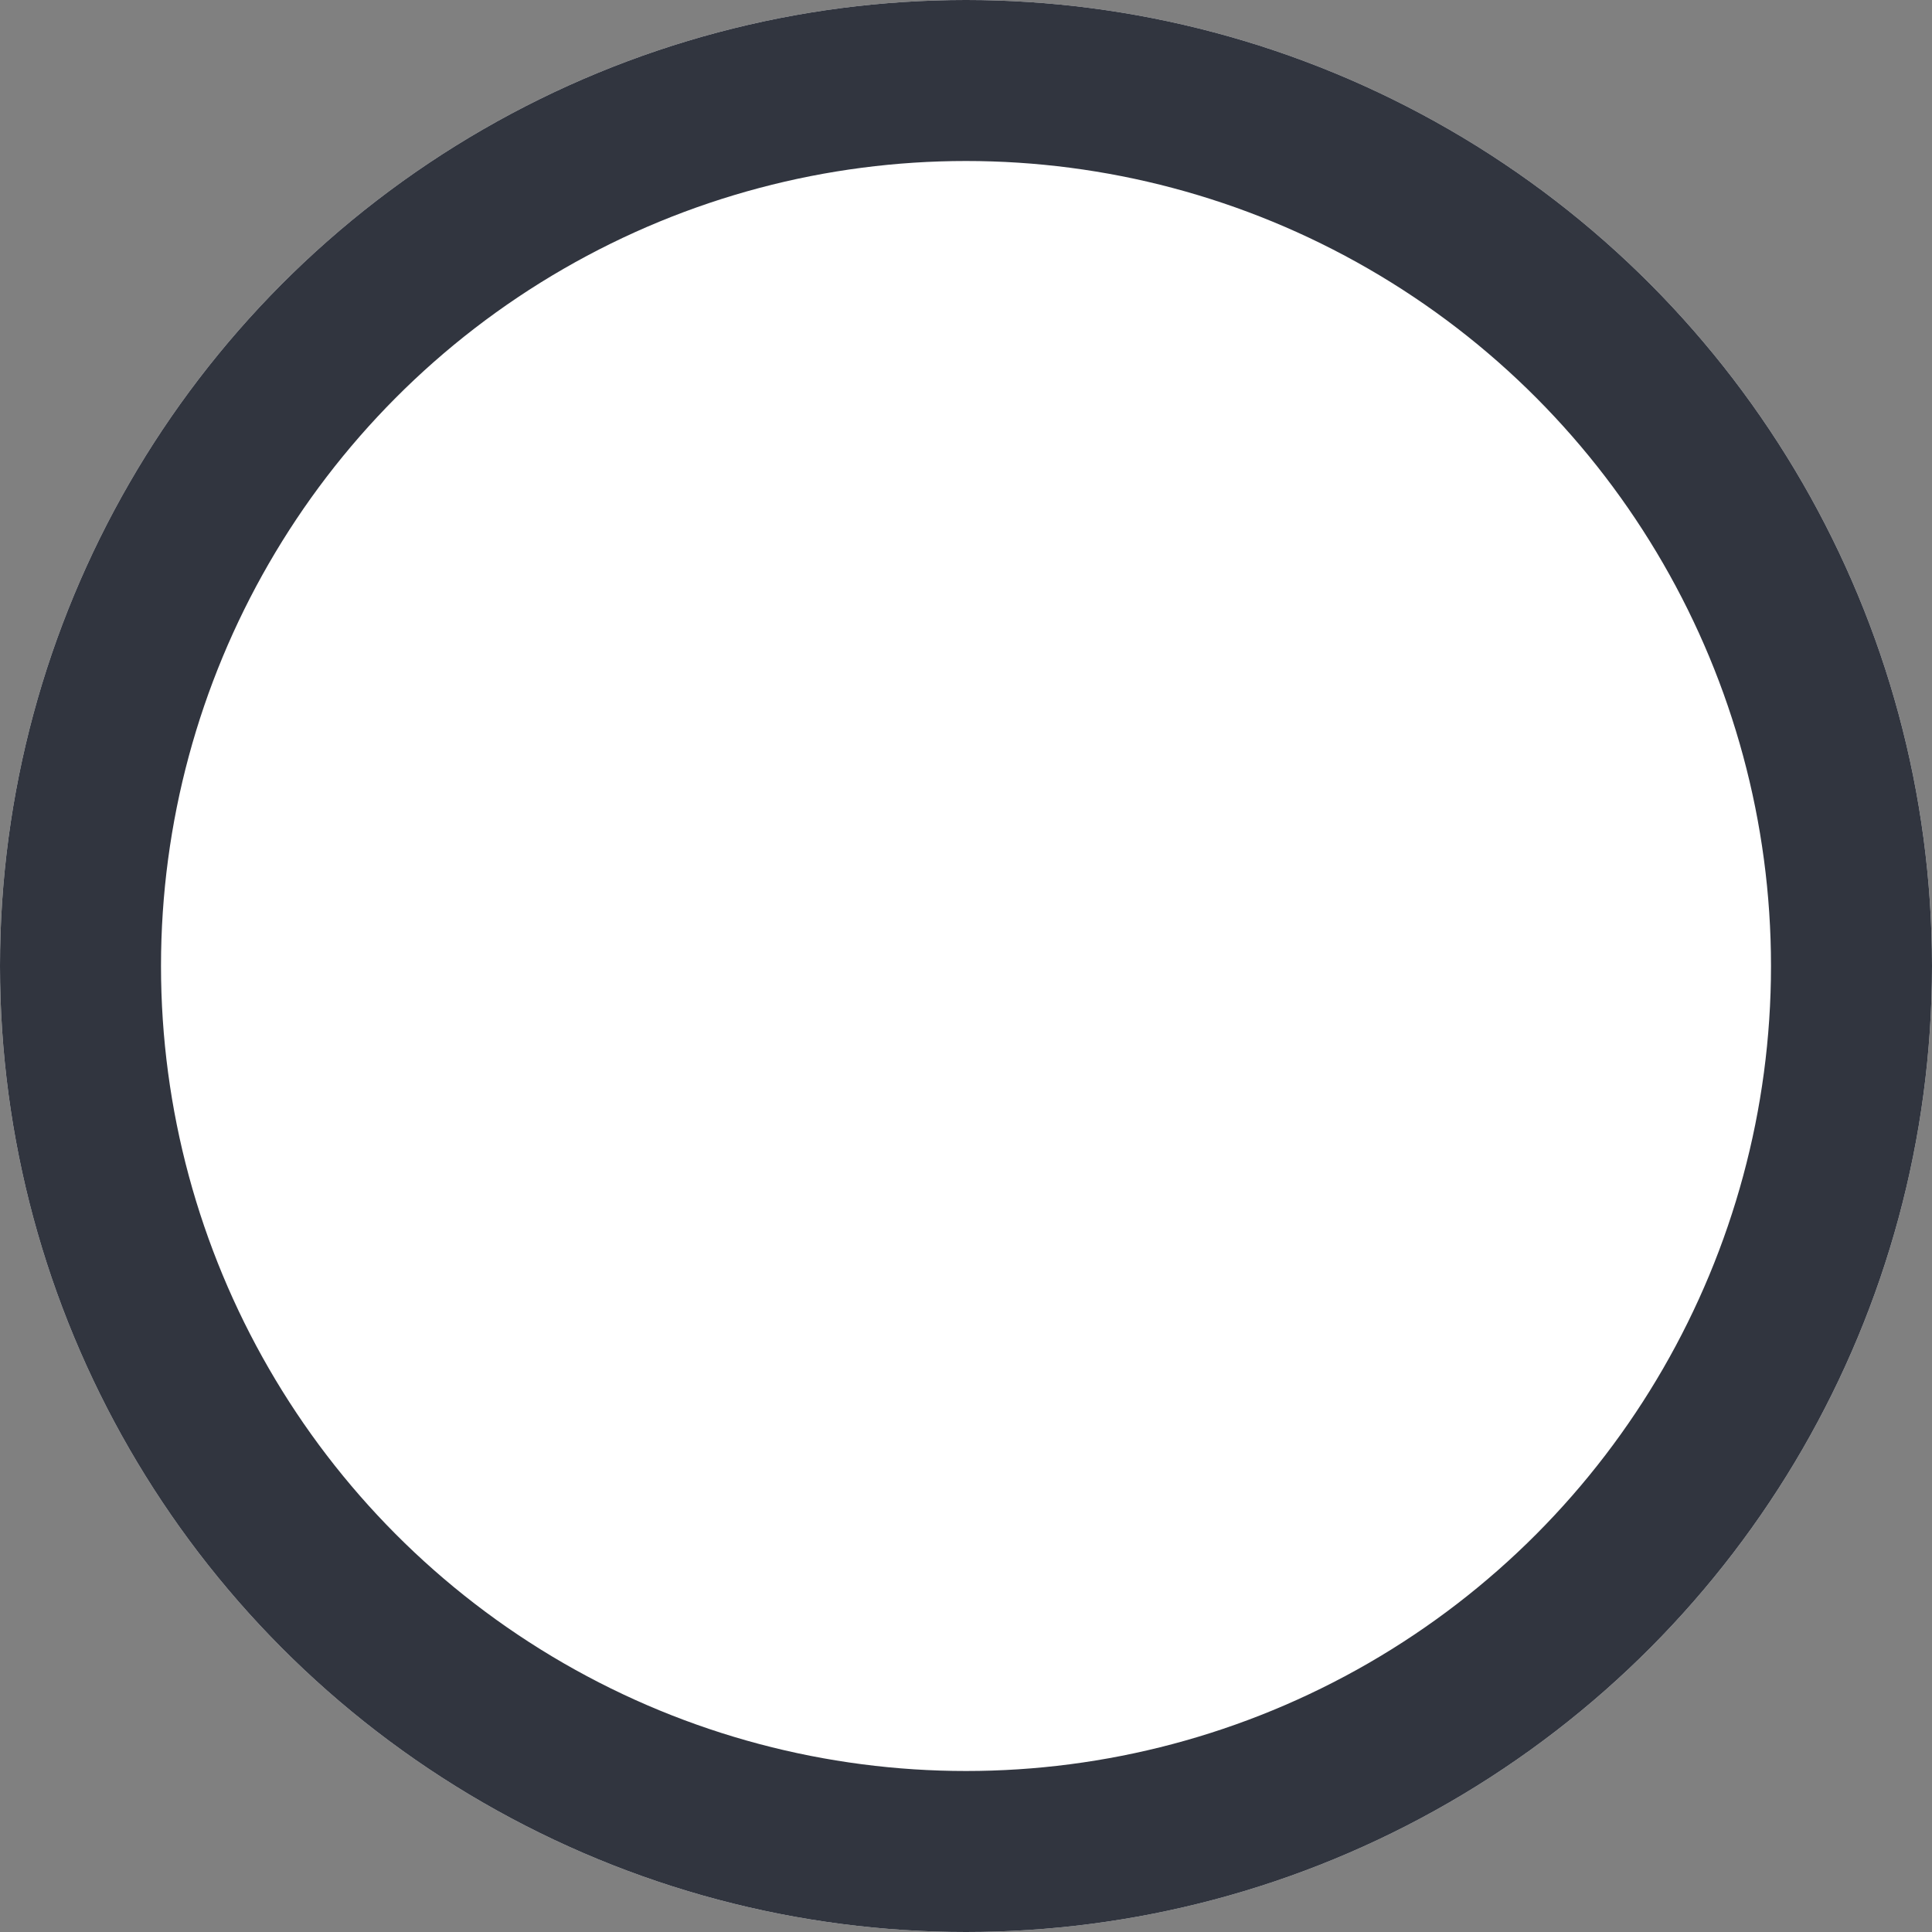 <svg xmlns="http://www.w3.org/2000/svg" width="12" height="12" viewBox="0 0 12 12">
	<rect x="0" y="0" width="12" height="12" fill="#808080" stroke="none"/>
	<g id="Ellipse_177" data-name="Ellipse 177" fill="#fff" stroke="#31353f" stroke-width="1">
		<circle cx="6" cy="6" r="6" stroke="none" />
		<circle cx="6" cy="6" r="5.5" fill="none" />
	</g>
</svg>
